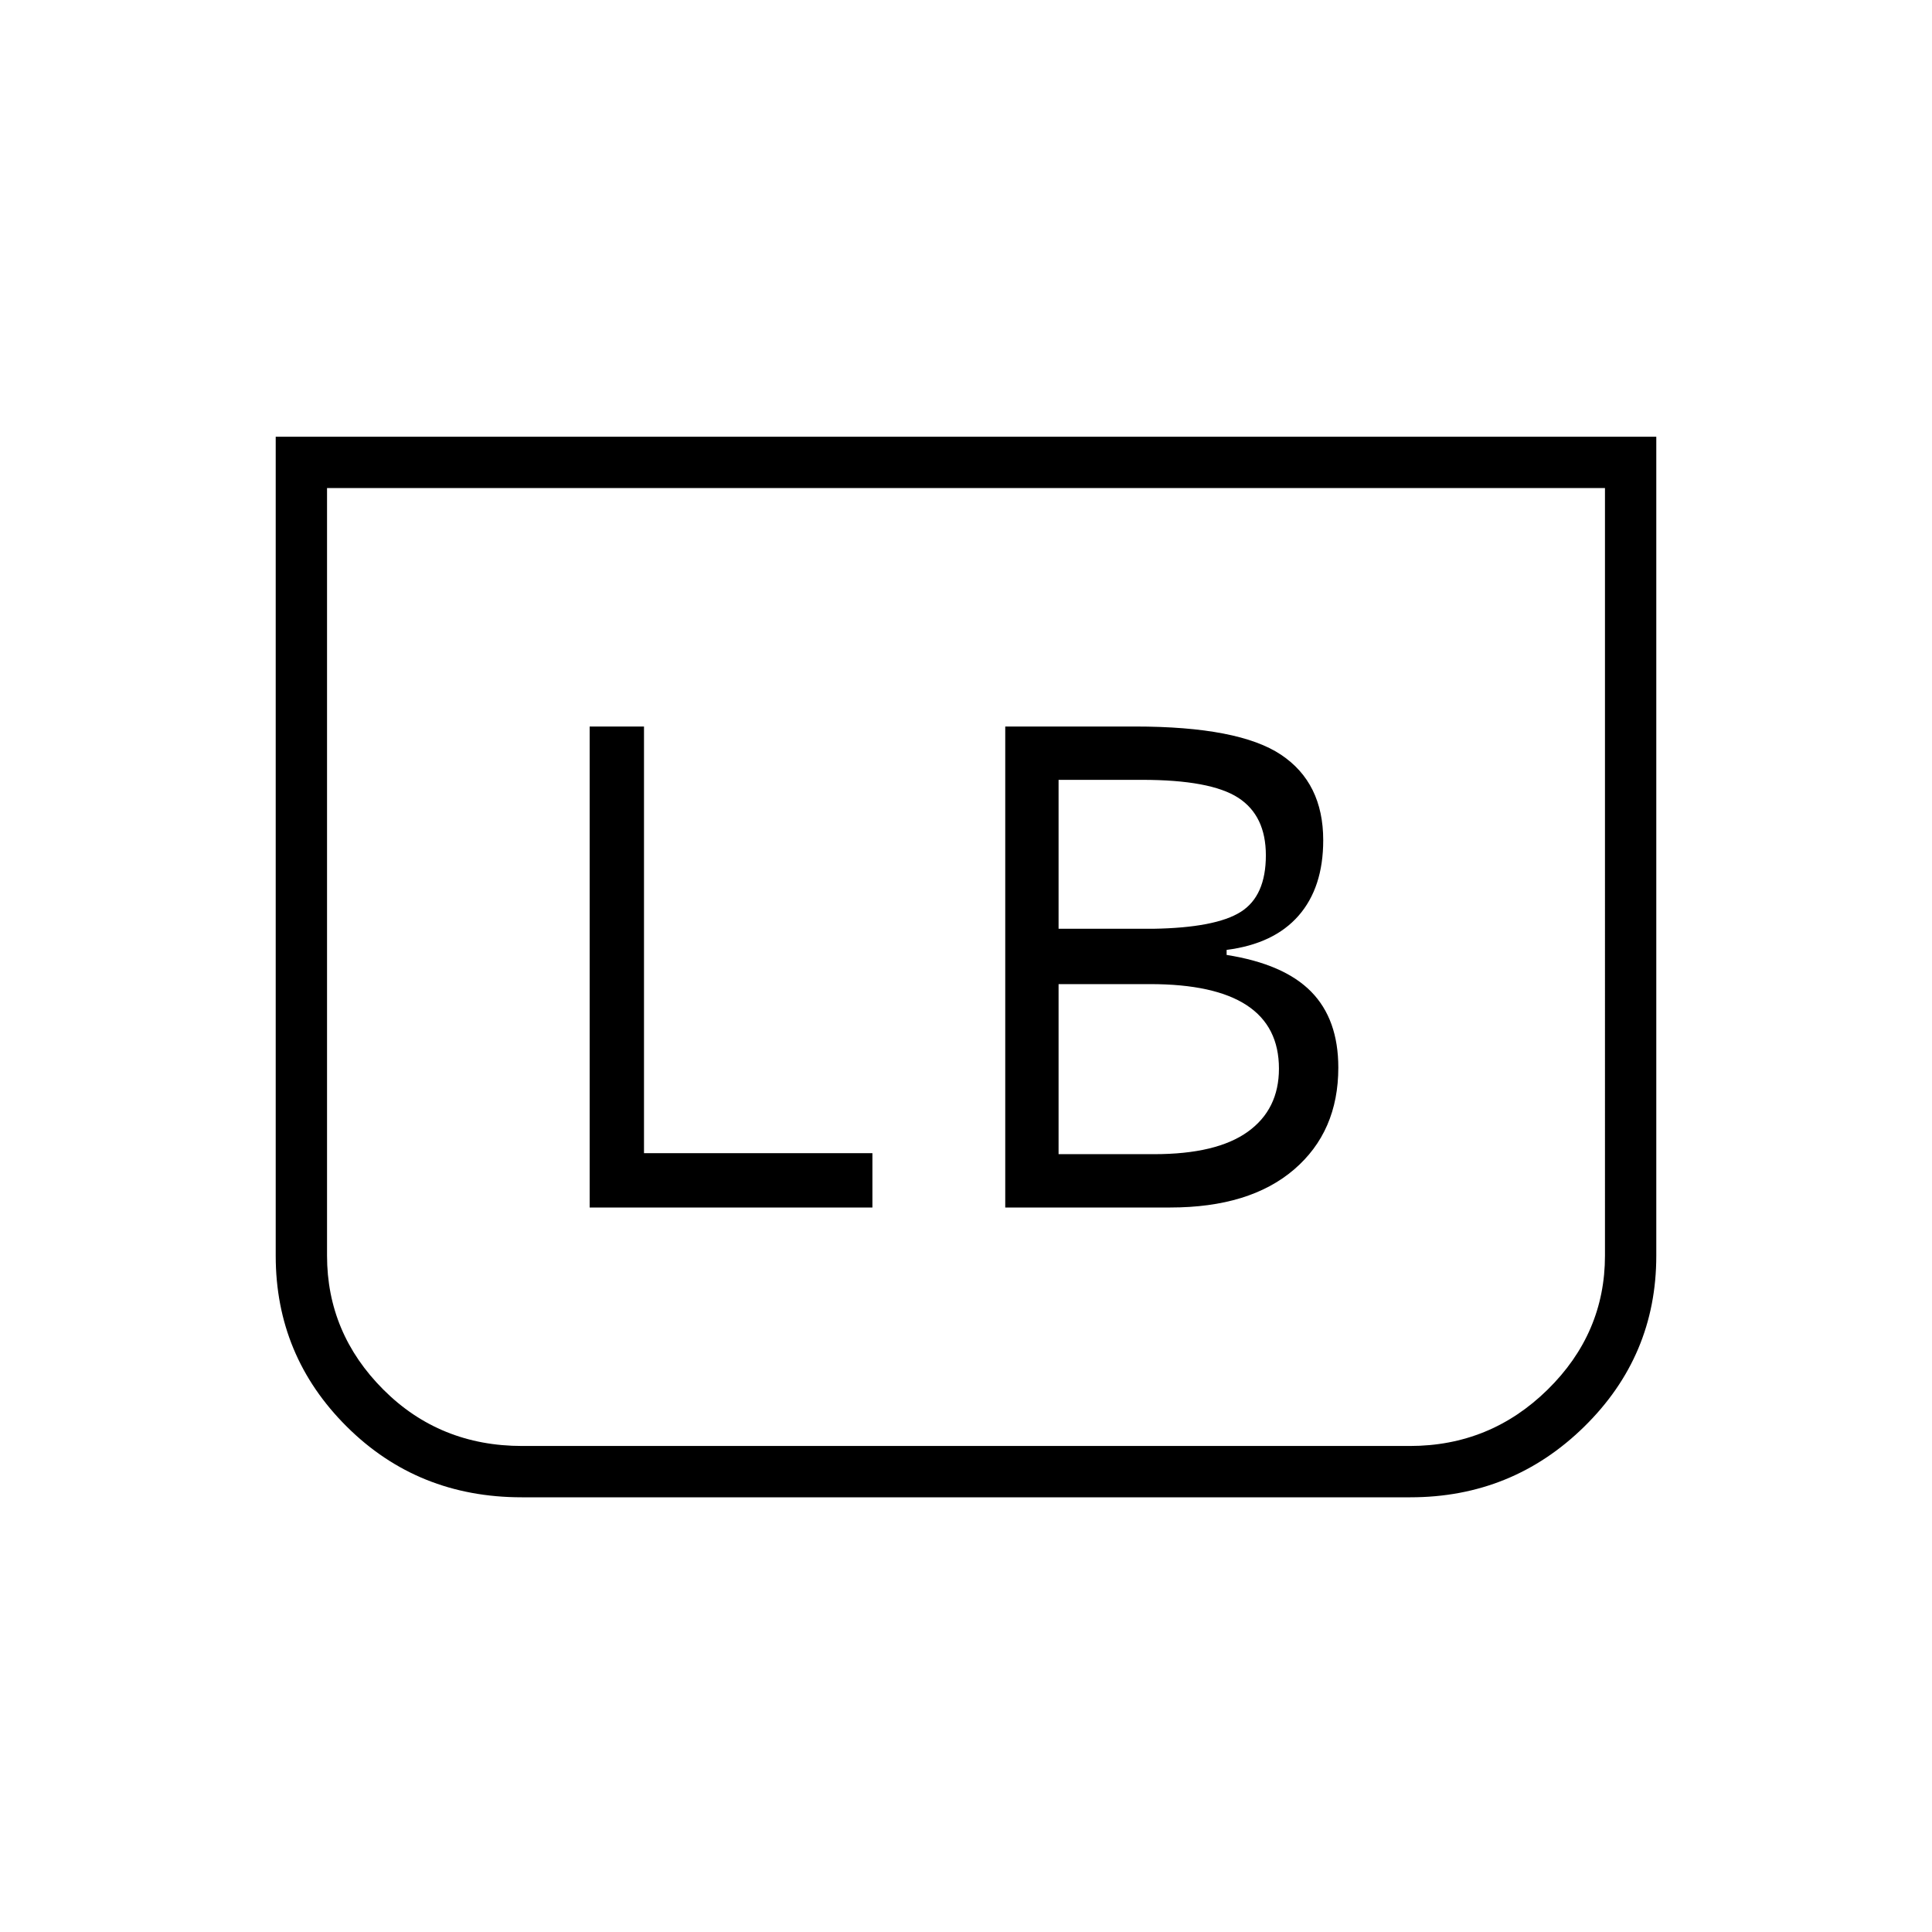 <svg xmlns="http://www.w3.org/2000/svg" height="24" viewBox="0 -960 960 960" width="24"><path d="M823-743v407q0 49.74-35.78 84.87T700.75-216H259.27q-51.68 0-86.97-35.13Q137-286.26 137-336v-407h686Zm-25.5 25.5h-635v381.39q0 38.61 28 66.61t69 28h441q40 0 68.5-28t28.5-66.61V-717.5Zm0 0h-635 635ZM499.5-360h82q39.5 0 61.5-18.87t22-50.63q0-24-13.5-37.75t-42-18.25v-2.5q23.5-3 35.75-17t12.25-37.5q0-28.5-21-42.5T564-599h-64.5v239ZM526-498.5v-74h41.5q34 0 47.75 8.89Q629-554.71 629-535q0 20.25-12.5 28.12Q604-499 573-498.5h-47Zm0 112V-471h45.5q32 0 48 10.5t16 31.5q0 20.25-15.5 31.37-15.5 11.13-46.5 11.13H526ZM293-360h140.5v-27H320v-212h-27v239Z"/></svg>